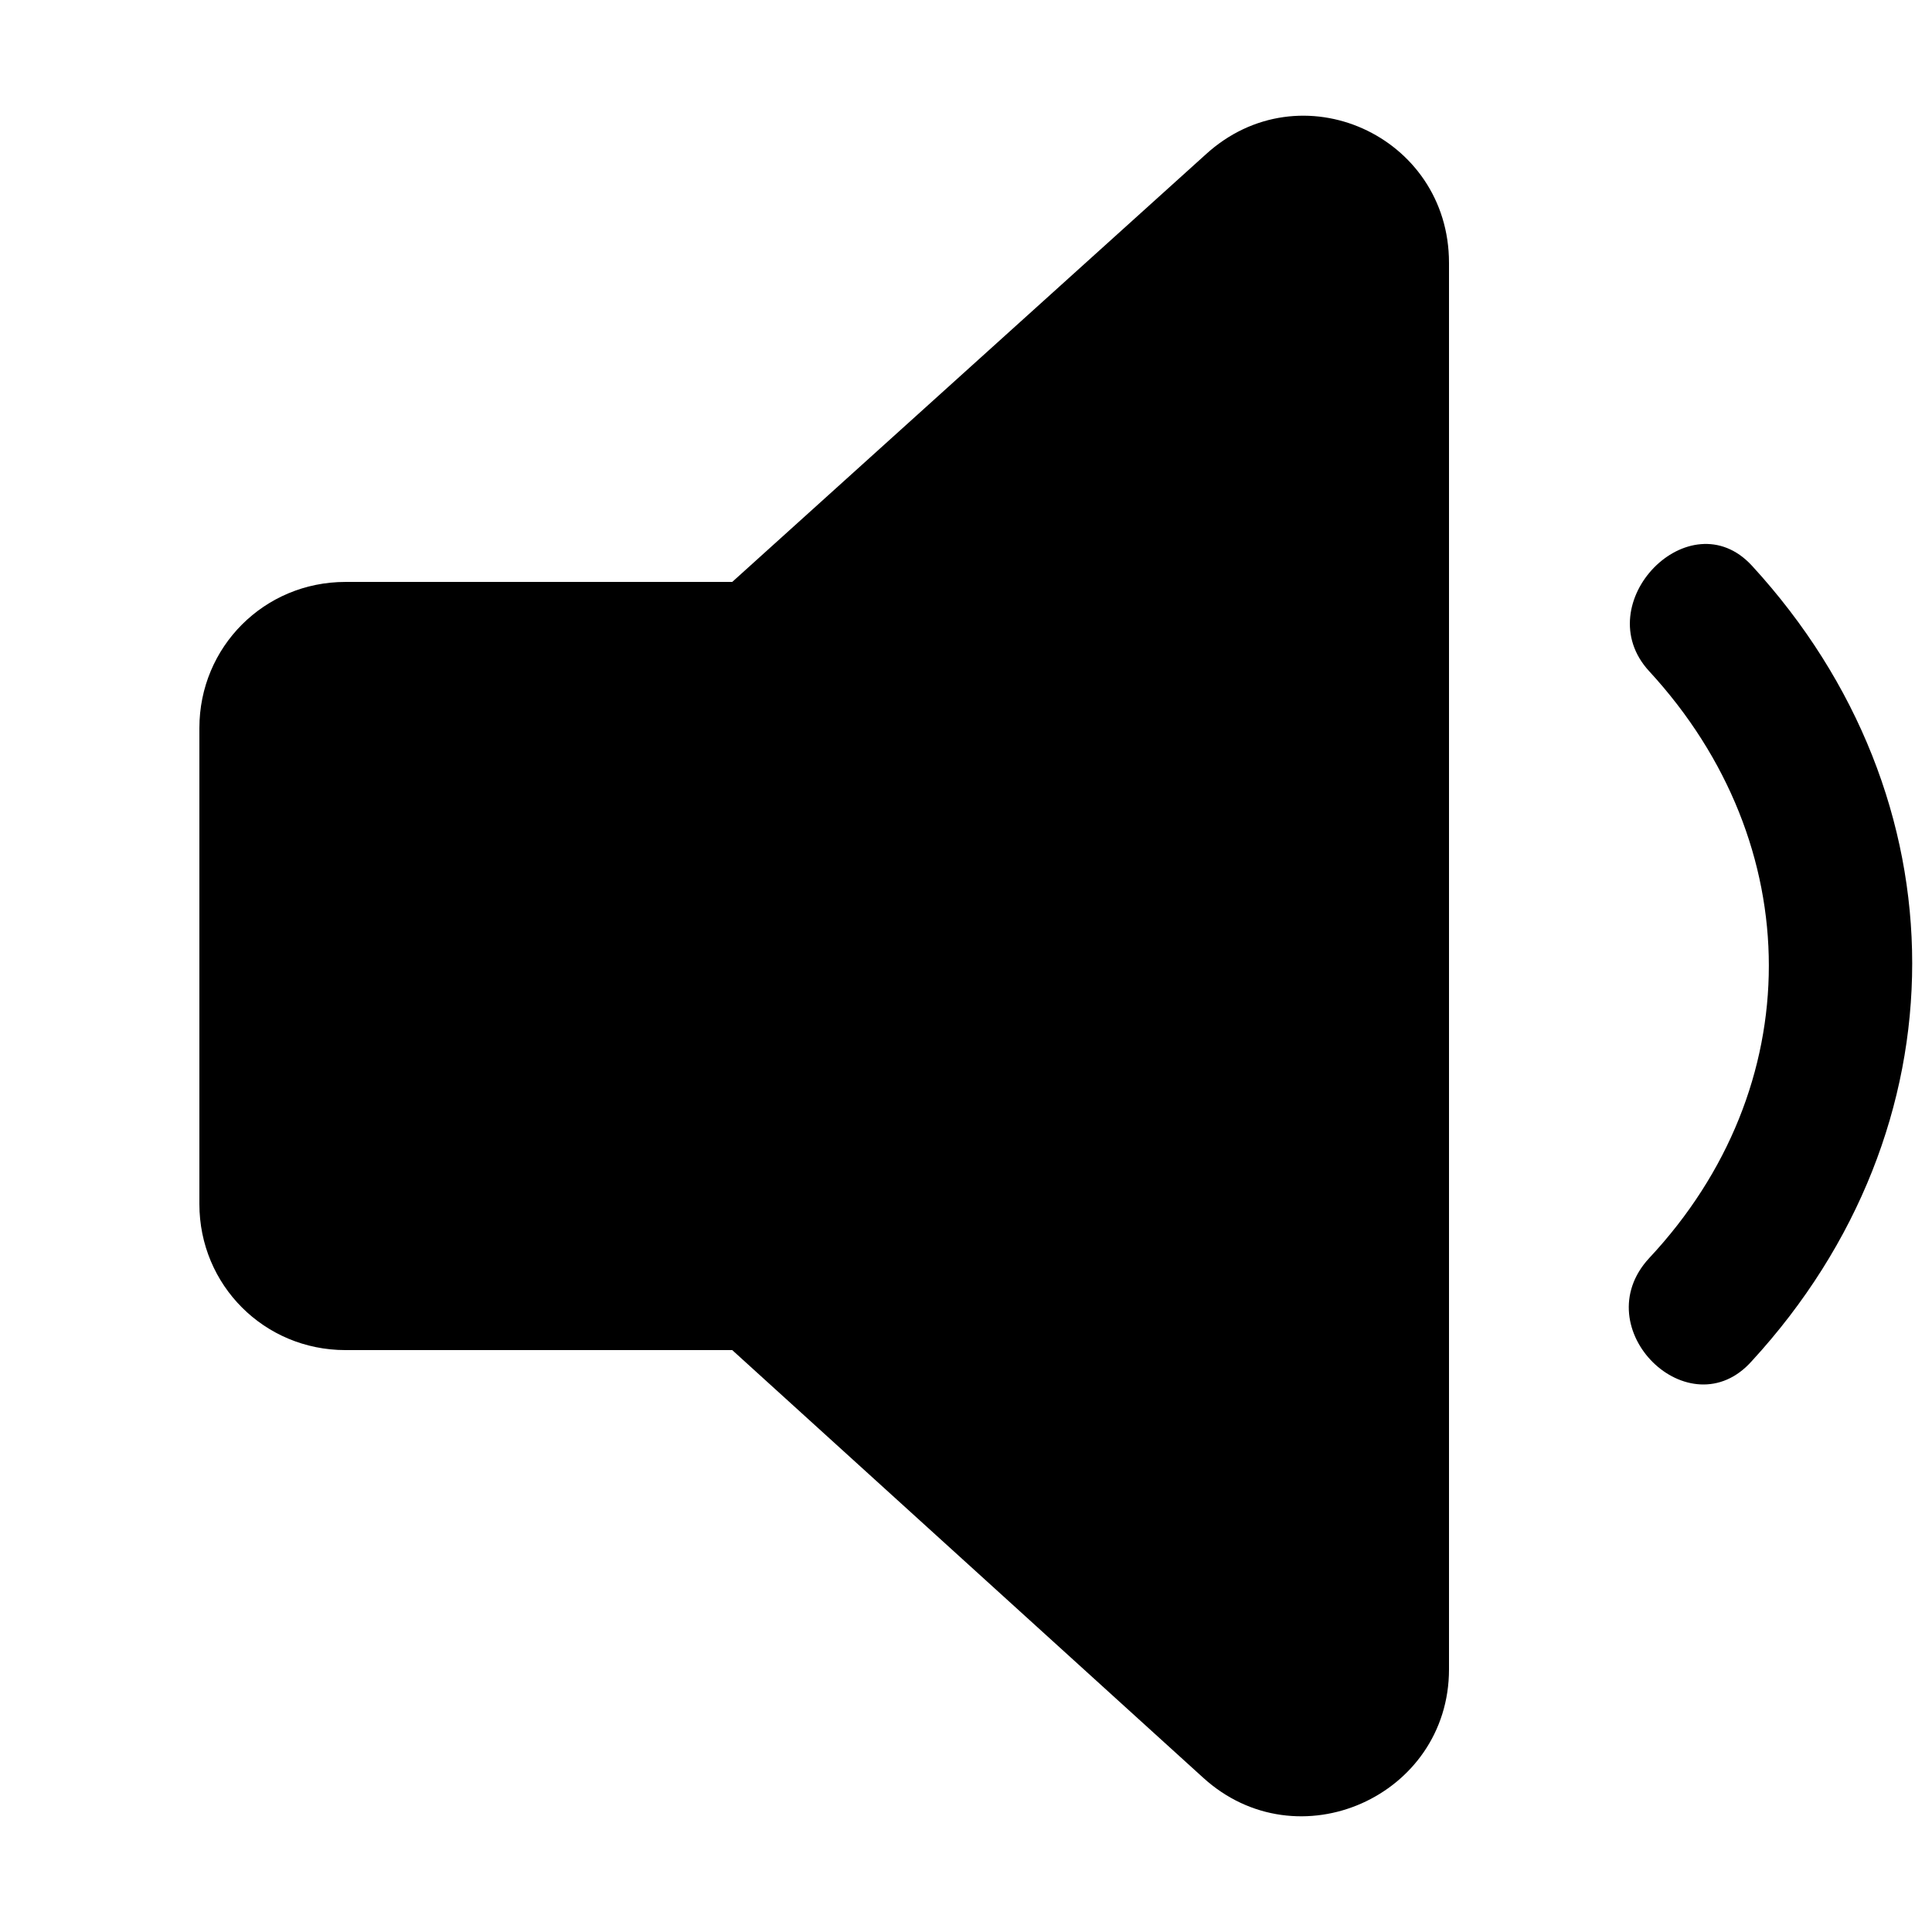 <svg viewBox="120 80 400 400" xmlns="http://www.w3.org/2000/svg">
 <g>
  <path d="m420 134.4v291.2c0 26.32-31.359 40.32-50.961 22.398l-97.438-88.477h-80.082c-16.801 0-30.238-13.441-30.238-30.238v-98.562c0-16.801 13.441-30.238 30.238-30.238h80.082l98-88.48c19.598-17.922 50.398-3.922 50.398 22.398zm41.441 84.562c33.039 35.84 33.039 86.238 0 121.52-13.441 14.559 8.398 35.84 21.281 21.281 44.238-48.16 44.238-116.48 0-164.64-12.883-14-34.164 7.84-21.281 21.84z"/>
 </g>
</svg>
